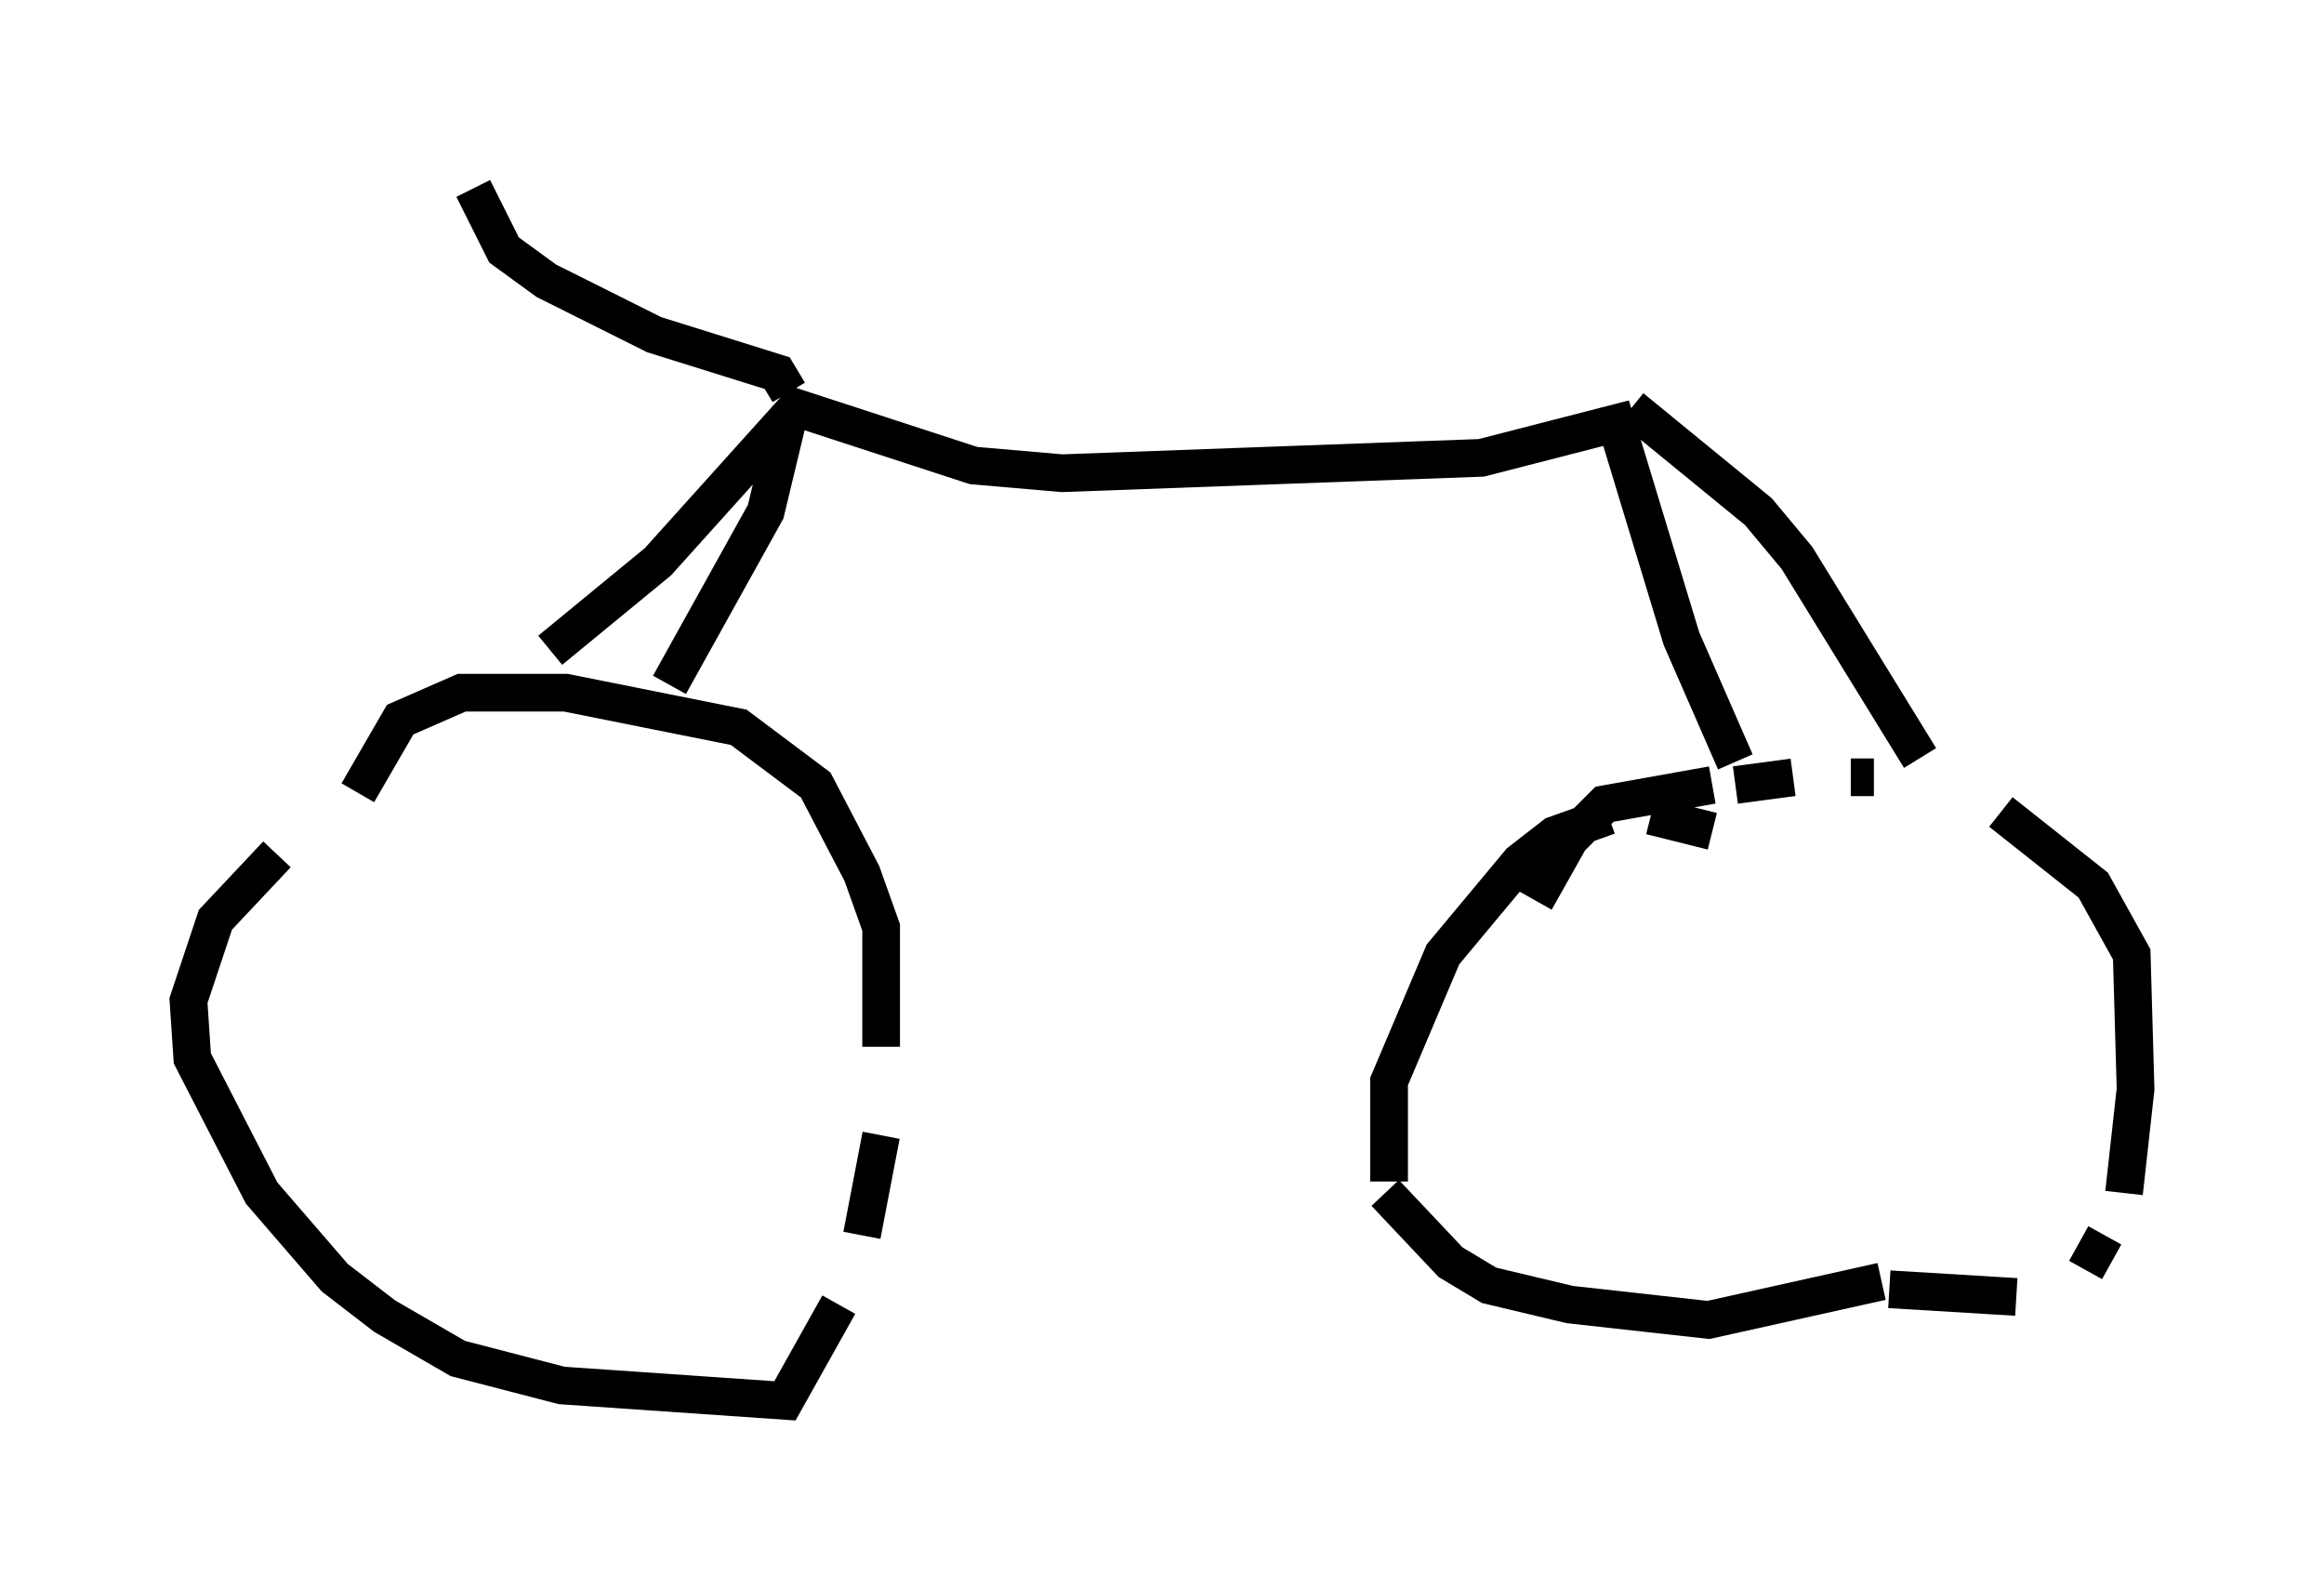 <?xml version="1.0" encoding="utf-8" ?>
<svg baseProfile="full" height="42.157" version="1.1" width="61.655" xmlns="http://www.w3.org/2000/svg" xmlns:ev="http://www.w3.org/2001/xml-events" xmlns:xlink="http://www.w3.org/1999/xlink"><defs /><rect fill="white" height="42.157" width="61.655" x="0" y="0" /><path d="M11.329, 21.538 m-3.981, 1.123 l-1.633, 1.735 -0.715, 2.144 l0.102, 1.531 1.838, 3.573 l1.94, 2.246 1.327, 1.021 l1.94, 1.123 2.756, 0.715 l5.921, 0.408 1.429, -2.552 m0.613, -1.838 l0.51, -2.654 m0.0, -2.348 l0.0, -3.165 -0.51, -1.429 l-1.225, -2.348 -2.042, -1.531 l-4.594, -0.919 -2.756, 0.0 l-1.633, 0.715 -1.123, 1.94 m35.934, 1.021 l-1.633, -0.408 m-1.123, 0.0 l-1.429, 0.51 -0.919, 0.715 l-2.042, 2.45 -1.429, 3.369 l0.0, 2.654 m13.271, 2.858 l3.369, 0.204 m1.838, -0.715 l0.51, -0.919 m0.51, -1.123 l0.306, -2.756 -0.102, -3.573 l-1.021, -1.838 -2.45, -1.94 m-3.369, -0.919 l-0.613, 0.0 m-1.531, 0.0 l-1.531, 0.204 m-0.613, 0.0 l-2.858, 0.51 -0.919, 0.919 l-0.919, 1.633 m-3.981, 7.758 l1.735, 1.838 1.021, 0.613 l2.144, 0.51 3.675, 0.408 l4.594, -1.021 m-35.321, -16.742 l2.858, -2.348 3.675, -4.083 l4.696, 1.531 2.348, 0.204 l11.127, -0.408 3.573, -0.919 l1.735, 5.717 1.429, 3.267 m-2.756, -9.392 l3.369, 2.756 1.021, 1.225 l3.267, 5.308 m-30.013, -9.086 l-0.613, 2.552 -2.552, 4.594 m3.165, -7.758 l-0.306, -0.51 -3.267, -1.021 l-2.858, -1.429 -1.123, -0.817 l-0.817, -1.633 " fill="none" stroke="black" stroke-width="1" /></svg>